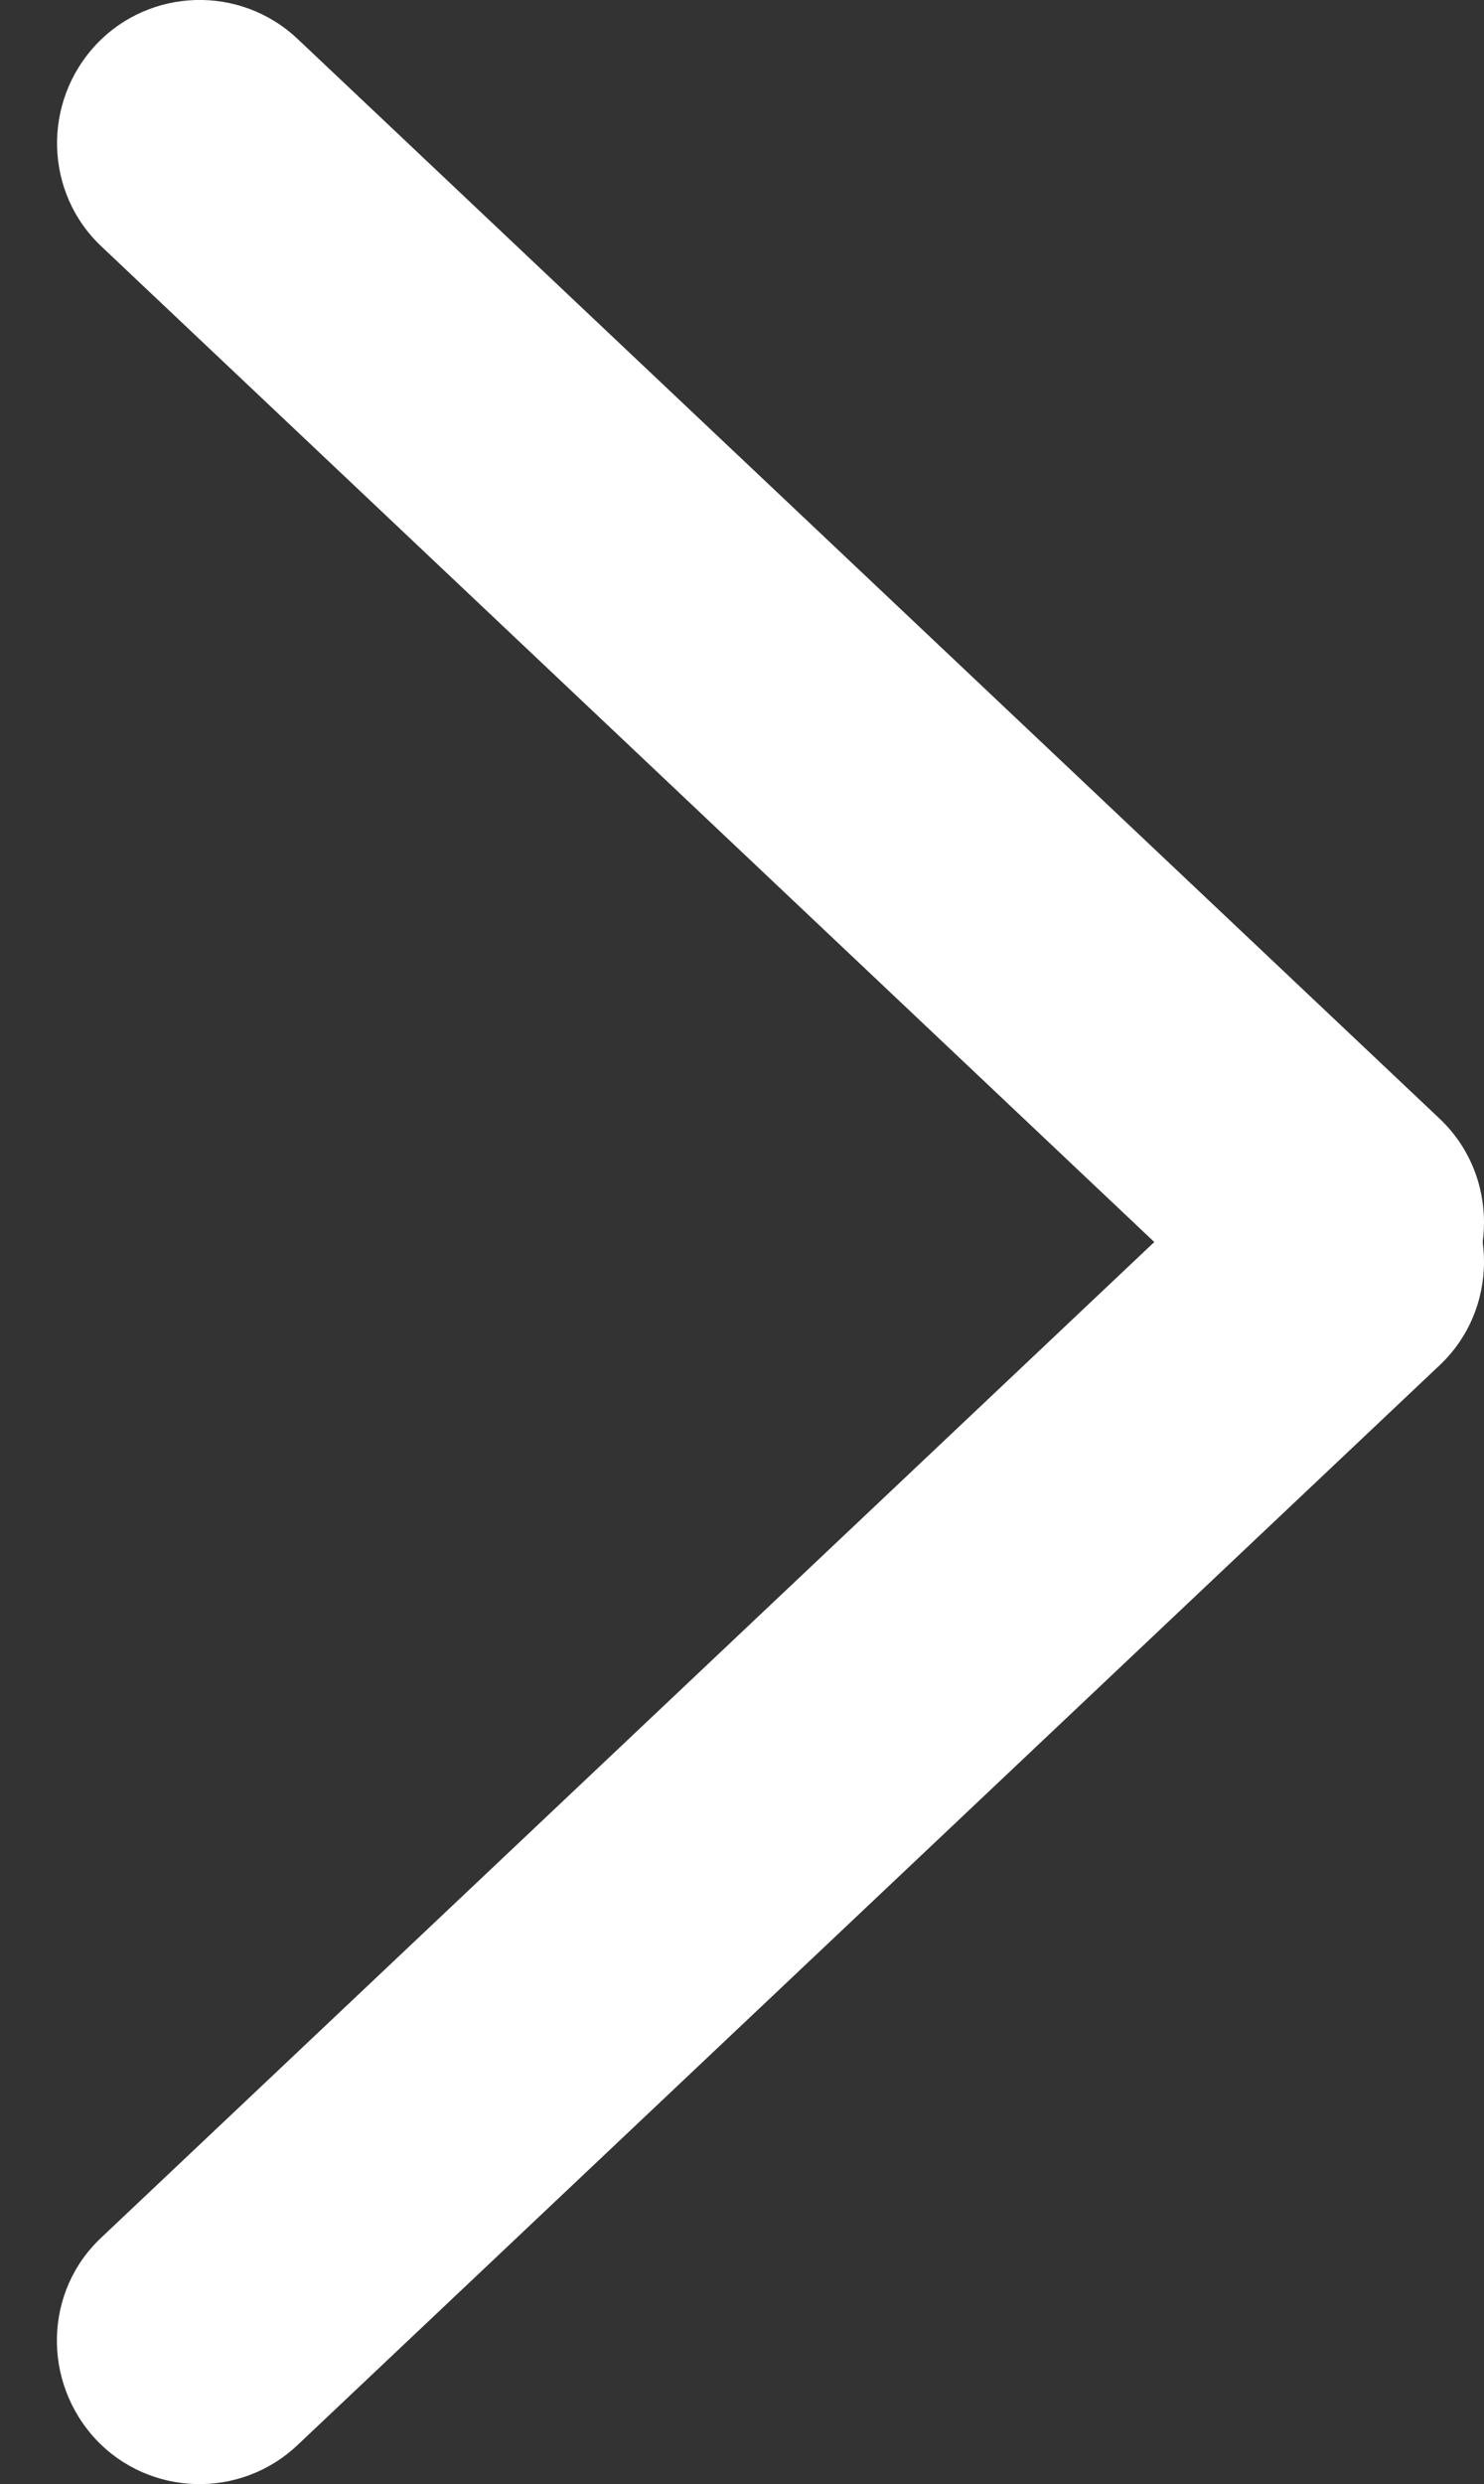 <?xml version="1.0" encoding="utf-8"?>
<!-- Generator: Adobe Illustrator 19.0.0, SVG Export Plug-In . SVG Version: 6.00 Build 0)  -->
<svg version="1.1" id="Слой_1" xmlns="http://www.w3.org/2000/svg" xmlns:xlink="http://www.w3.org/1999/xlink" x="0px" y="0px"
	 width="9.275px" height="15.512px" viewBox="0 0 9.275 15.512" enable-background="new 0 0 9.275 15.512" xml:space="preserve">
<rect x="0" y="0" width="9.275" height="15.512" fill="#333333" stroke="none"/>
<g id="XMLID_7937_">
	<g id="XMLID_7940_">
		<path id="XMLID_565_" fill="#FFFFFF" d="M9.275,7.879c0,0.237-0.093,0.474-0.279,0.648l-7.136,6.741
			c-0.358,0.339-0.924,0.323-1.261-0.035c-0.337-0.362-0.323-0.927,0.035-1.261L7.77,7.231c0.358-0.339,0.925-0.323,1.261,0.035
			C9.194,7.44,9.275,7.659,9.275,7.879z"/>
	</g>
	<g id="XMLID_7938_">
		<path id="XMLID_564_" fill="#FFFFFF" d="M9.275,7.633c0,0.221-0.081,0.439-0.244,0.613C8.695,8.604,8.128,8.62,7.77,8.281
			L0.635,1.54C0.277,1.204,0.263,0.639,0.6,0.279c0.337-0.358,0.903-0.374,1.261-0.035l7.136,6.741
			C9.182,7.159,9.275,7.396,9.275,7.633z"/>
	</g>
</g>
<g id="XMLID_7932_" display="none">
	<g id="XMLID_7935_" display="inline">
		<path id="XMLID_563_" fill="#FFFFFF" d="M0.077,7.633c0-0.237,0.093-0.474,0.279-0.648l7.136-6.741
			c0.358-0.339,0.925-0.323,1.261,0.035C9.089,0.641,9.075,1.206,8.717,1.54L1.582,8.281C1.224,8.62,0.657,8.604,0.321,8.246
			C0.158,8.072,0.077,7.854,0.077,7.633z"/>
	</g>
	<g id="XMLID_7933_" display="inline">
		<path id="XMLID_562_" fill="#FFFFFF" d="M0.077,7.879c0-0.221,0.081-0.439,0.244-0.613c0.337-0.358,0.903-0.374,1.261-0.035
			l7.136,6.741c0.358,0.337,0.372,0.901,0.035,1.261c-0.337,0.358-0.904,0.374-1.261,0.035L0.355,8.527
			C0.169,8.353,0.077,8.116,0.077,7.879z"/>
	</g>
</g>
</svg>

